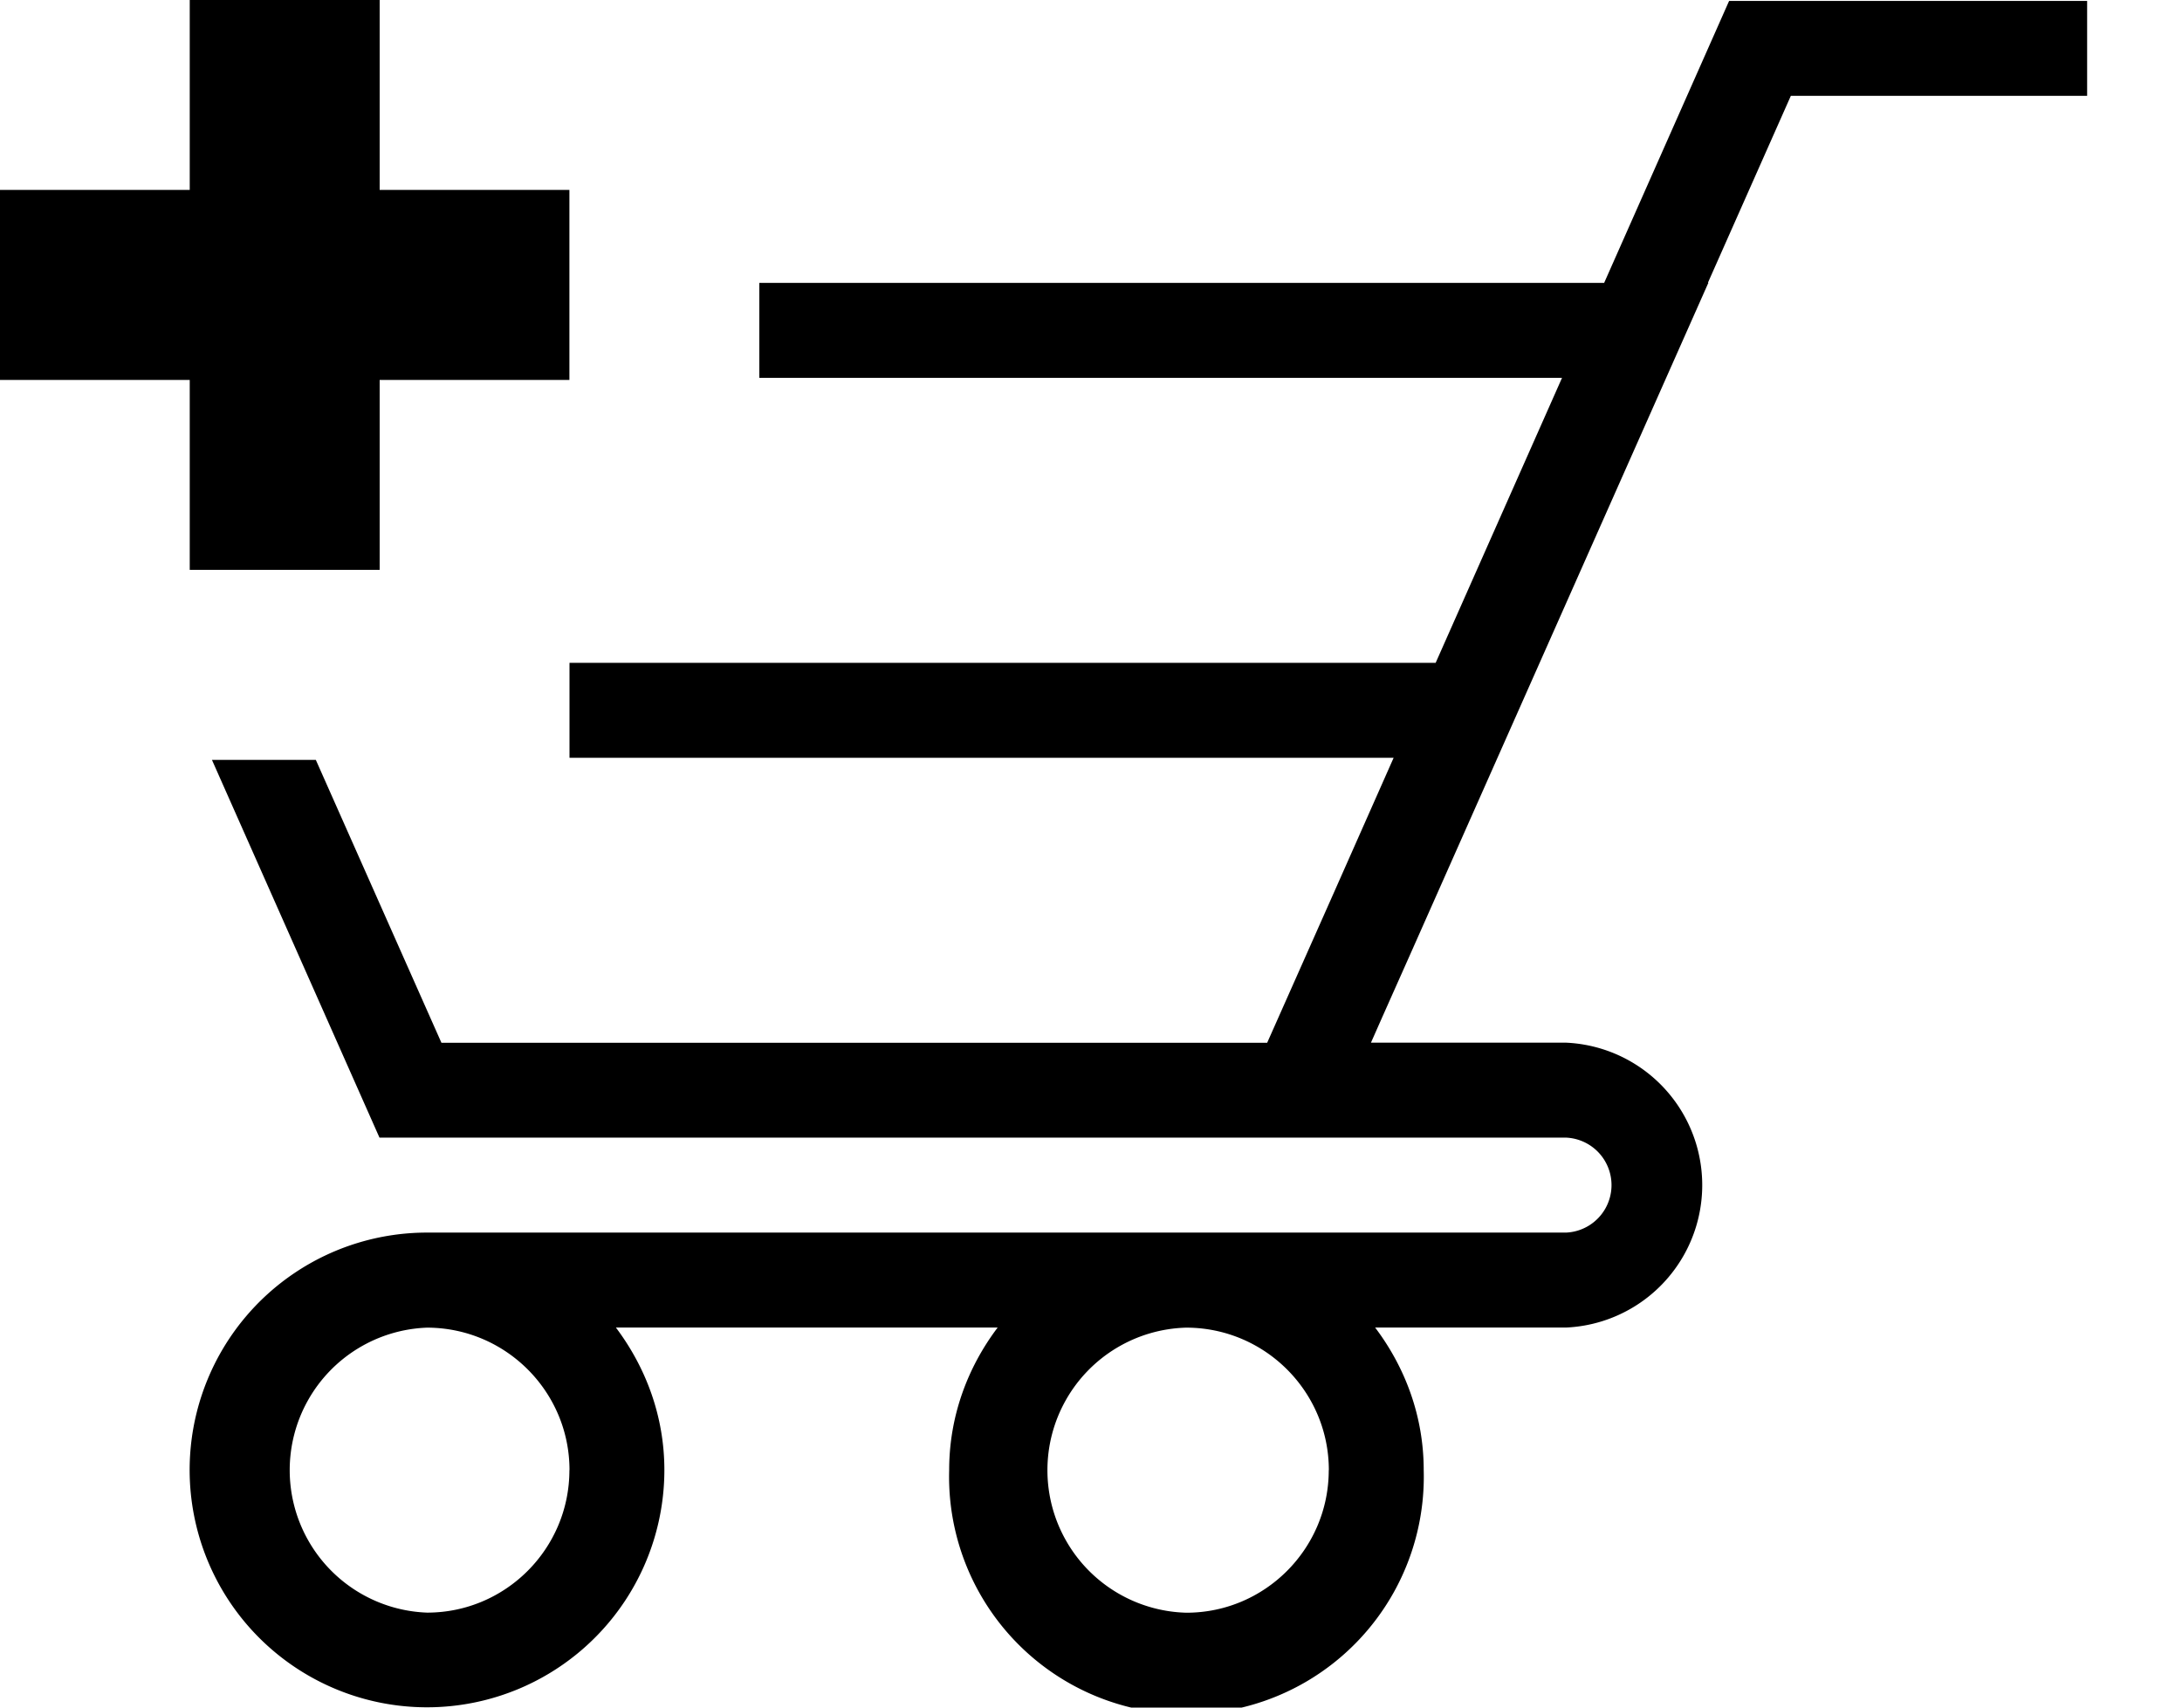 
<svg width="23" height="18" viewBox="0 0 23 18" fill="none" xmlns="http://www.w3.org/2000/svg">
	<path d="M2 4.005H0V2.002h2V0h2.002v2.002h2v2.003h-2v2.002H2V4.005zM22 .01v1h-3.123l-.874 1.97h.005l-3.124 7.037-.31.696-.123.278h2.056a1.503 1.503 0 010 3.003h-2.012c.317.42.512.936.512 1.502a2.502 2.502 0 11-5.002 0c0-.566.194-1.082.511-1.502H6.492c.316.42.511.936.511 1.502a2.502 2.502 0 11-2.5-2.503h12.005a.501.501 0 000-1.001H4L2.234 8.01h1.095l1.324 2.982h8.704l.695-1.564.638-1.44H6.003V6.987h9.13l1.332-3.004H8.004V2.982h8.905L18.226.01H22zM6.003 15.497c0-.828-.672-1.5-1.5-1.502h-.001a1.503 1.503 0 000 3.004c.828 0 1.5-.674 1.5-1.502zm8.004 0c0-.828-.673-1.5-1.5-1.502h-.003A1.503 1.503 0 0012.506 17c.827 0 1.5-.674 1.5-1.502z" fill="currentColor"/>
</svg>